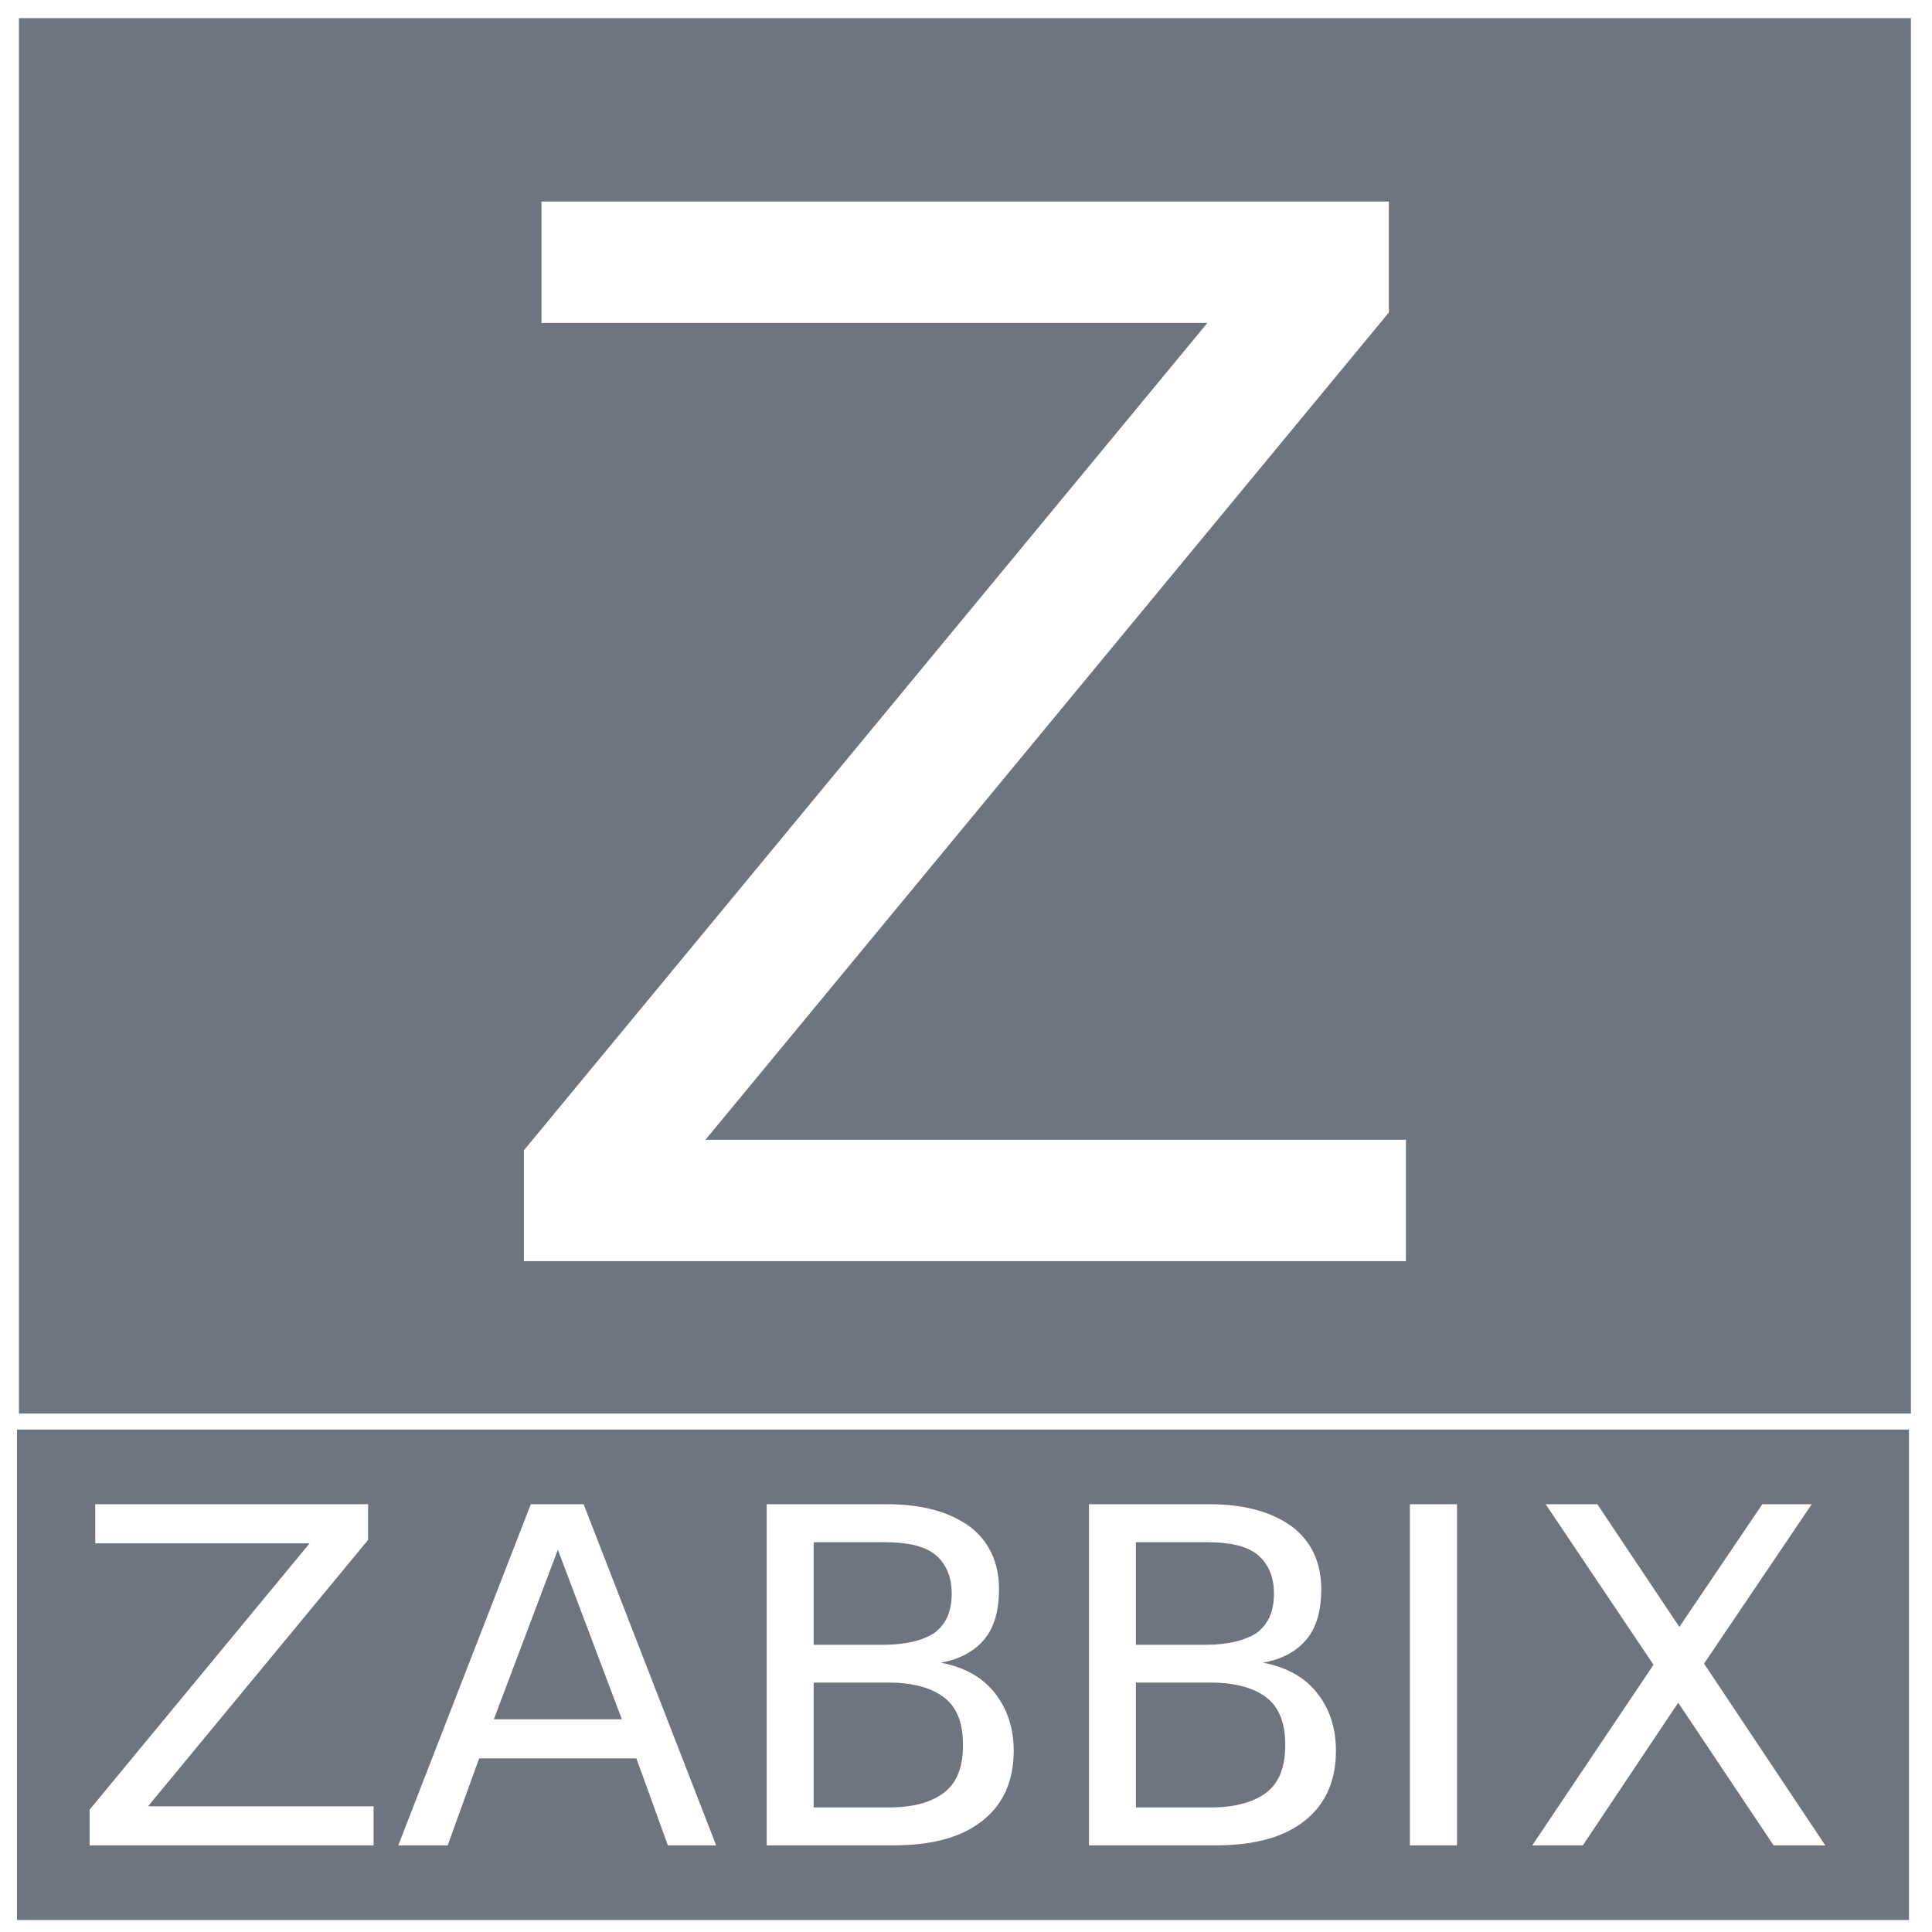 <?xml version="1.0" encoding="UTF-8" standalone="no"?>
<svg
   version="1.1"
   id="Layer_2"
   x="0px"
   y="0px"
   viewBox="0 0 800 800"
   style="enable-background:new 0 0 800 800;"
   xml:space="preserve"
   sodipodi:docname="zabbix2.svg"
   inkscape:version="1.3.2 (091e20ef0f, 2023-11-25)"
   xmlns:inkscape="http://www.inkscape.org/namespaces/inkscape"
   xmlns:sodipodi="http://sodipodi.sourceforge.net/DTD/sodipodi-0.dtd"
   xmlns="http://www.w3.org/2000/svg"
   xmlns:svg="http://www.w3.org/2000/svg"><defs
   id="defs1"><linearGradient
     id="SVGID_1_"
     gradientUnits="userSpaceOnUse"
     x1="42.562"
     y1="113.26"
     x2="42.562"
     y2="28.783"
     gradientTransform="matrix(8.484,0,0,8.484,40.688,8.827)">
	<stop
   offset="0"
   style="stop-color:#9ba1ab;stop-opacity:1;"
   id="stop1" />
	<stop
   offset="1"
   style="stop-color:#F15A29"
   id="stop2" />
</linearGradient><clipPath
     id="clip4_1_410"><rect
       width="125"
       height="32.609"
       fill="#ffffff"
       transform="translate(237,86)"
       id="rect96"
       x="0"
       y="0" /></clipPath><mask
     id="mask4_1_410"
     maskUnits="userSpaceOnUse"
     x="237"
     y="86"
     width="125"
     height="33"><path
       d="M 362,86.053 H 237 v 32.502 h 125 z"
       fill="#ffffff"
       id="path72" /></mask><mask
     id="mask5_1_410"
     maskUnits="userSpaceOnUse"
     x="237"
     y="86"
     width="125"
     height="33"><path
       d="M 362,86 H 237 v 32.609 h 125 z"
       fill="#ffffff"
       id="path73" /></mask></defs><sodipodi:namedview
   id="namedview1"
   pagecolor="#505050"
   bordercolor="#ffffff"
   borderopacity="1"
   inkscape:showpageshadow="0"
   inkscape:pageopacity="0"
   inkscape:pagecheckerboard="1"
   inkscape:deskcolor="#505050"
   inkscape:zoom="1.04875"
   inkscape:cx="399.04648"
   inkscape:cy="400"
   inkscape:window-width="1920"
   inkscape:window-height="1016"
   inkscape:window-x="1920"
   inkscape:window-y="40"
   inkscape:window-maximized="1"
   inkscape:current-layer="Layer_2" />
<style
   type="text/css"
   id="style1">
	.st0{fill:#6f7580;}
</style>

<path
   id="path74-7"
   style="stroke-width:6.258;fill:#6f7580;fill-opacity:1"
   inkscape:label="down"
   d="M 7.047 591.961 L 7.047 795.037 L 790.465 795.037 L 790.465 591.961 L 7.047 591.961 z M 39.434 622.865 L 152.414 622.865 L 152.414 637.652 L 61.297 747.951 L 154.688 747.951 L 154.688 764.133 L 37.098 764.133 L 37.098 749.352 L 128.215 639.051 L 39.434 639.051 L 39.434 622.865 z M 219.799 622.865 L 241.662 622.865 L 296.545 764.133 L 276.559 764.133 L 263.518 728.102 L 198.406 728.102 L 185.373 764.133 L 164.916 764.133 L 219.799 622.865 z M 317.471 622.865 L 367.137 622.865 C 382.045 622.865 393.142 626.064 401.564 632.125 C 409.456 638.119 413.668 646.91 413.668 657.967 C 413.668 666.759 411.793 673.686 407.65 678.748 C 403.439 683.808 397.422 687.075 389.537 688.475 C 399.297 690.337 406.713 694.467 411.861 700.928 C 416.941 707.388 419.754 715.249 419.754 724.908 C 419.754 737.361 415.542 747.083 406.713 754.012 C 397.891 760.941 385.788 764.133 369.543 764.133 L 317.471 764.133 L 317.471 622.865 z M 450.906 622.865 L 500.572 622.865 C 515.48 622.865 526.577 626.064 535 632.125 C 542.891 638.119 547.104 646.91 547.104 657.967 C 547.104 666.759 545.228 673.686 541.086 678.748 C 536.875 683.808 530.858 687.075 522.967 688.475 C 532.726 690.337 540.148 694.467 545.297 700.928 C 550.445 707.388 553.182 715.249 553.182 724.908 C 553.182 737.361 548.971 747.083 540.148 754.012 C 531.326 760.941 519.224 764.133 502.979 764.133 L 450.906 764.133 L 450.906 622.865 z M 583.805 622.865 L 603.324 622.865 L 603.324 764.133 L 583.805 764.133 L 583.805 622.865 z M 640.025 622.865 L 661.42 622.865 L 695.377 673.686 L 729.736 622.865 L 750.193 622.865 L 705.605 688.869 L 755.811 764.133 L 734.416 764.133 L 694.908 705.057 L 655.402 764.133 L 634.477 764.133 L 684.682 689.338 L 640.025 622.865 z M 336.922 638.586 L 336.922 681.076 L 365.738 681.076 C 375.029 681.076 382.445 679.216 387.125 676.018 C 391.805 672.354 394.08 667.225 394.08 659.832 C 394.08 652.905 391.742 647.377 387.125 643.646 C 382.445 639.983 375.498 638.586 365.738 638.586 L 336.922 638.586 z M 470.357 638.586 L 470.357 681.076 L 499.166 681.076 C 508.463 681.076 515.881 679.216 520.561 676.018 C 525.24 672.354 527.516 667.225 527.516 659.832 C 527.516 652.905 525.172 647.377 520.561 643.646 C 515.881 639.983 508.932 638.586 499.166 638.586 L 470.357 638.586 z M 230.965 641.781 L 204.492 711.918 L 257.5 711.918 L 231.027 641.781 L 230.965 641.781 z M 336.922 696.729 L 336.922 748.414 L 368.074 748.414 C 378.771 748.414 386.194 746.083 391.336 741.953 C 396.422 737.829 398.76 731.368 398.76 722.57 C 398.76 713.779 396.422 707.319 391.336 703.189 C 386.256 699.059 378.302 696.729 368.074 696.729 L 336.922 696.729 z M 470.357 696.729 L 470.357 748.414 L 501.51 748.414 C 511.738 748.414 519.623 746.083 524.771 741.953 C 529.851 737.829 532.195 731.368 532.195 722.57 C 532.195 713.779 529.851 707.319 524.771 703.189 C 519.623 699.059 511.738 696.729 501.51 696.729 L 470.357 696.729 z " /><path
   id="path74"
   style="stroke-width:10.556;fill:#6f7580;fill-opacity:1"
   inkscape:label="up"
   d="M 7.852 7.512 L 7.852 585.318 L 791.27 585.318 L 791.27 7.512 L 7.852 7.512 z M 224.207 83.455 L 575.109 83.455 L 575.109 129.381 L 292.109 471.957 L 582.174 471.957 L 582.174 522.221 L 216.947 522.221 L 216.947 476.305 L 499.949 133.725 L 224.207 133.725 L 224.207 83.455 z " /></svg>
